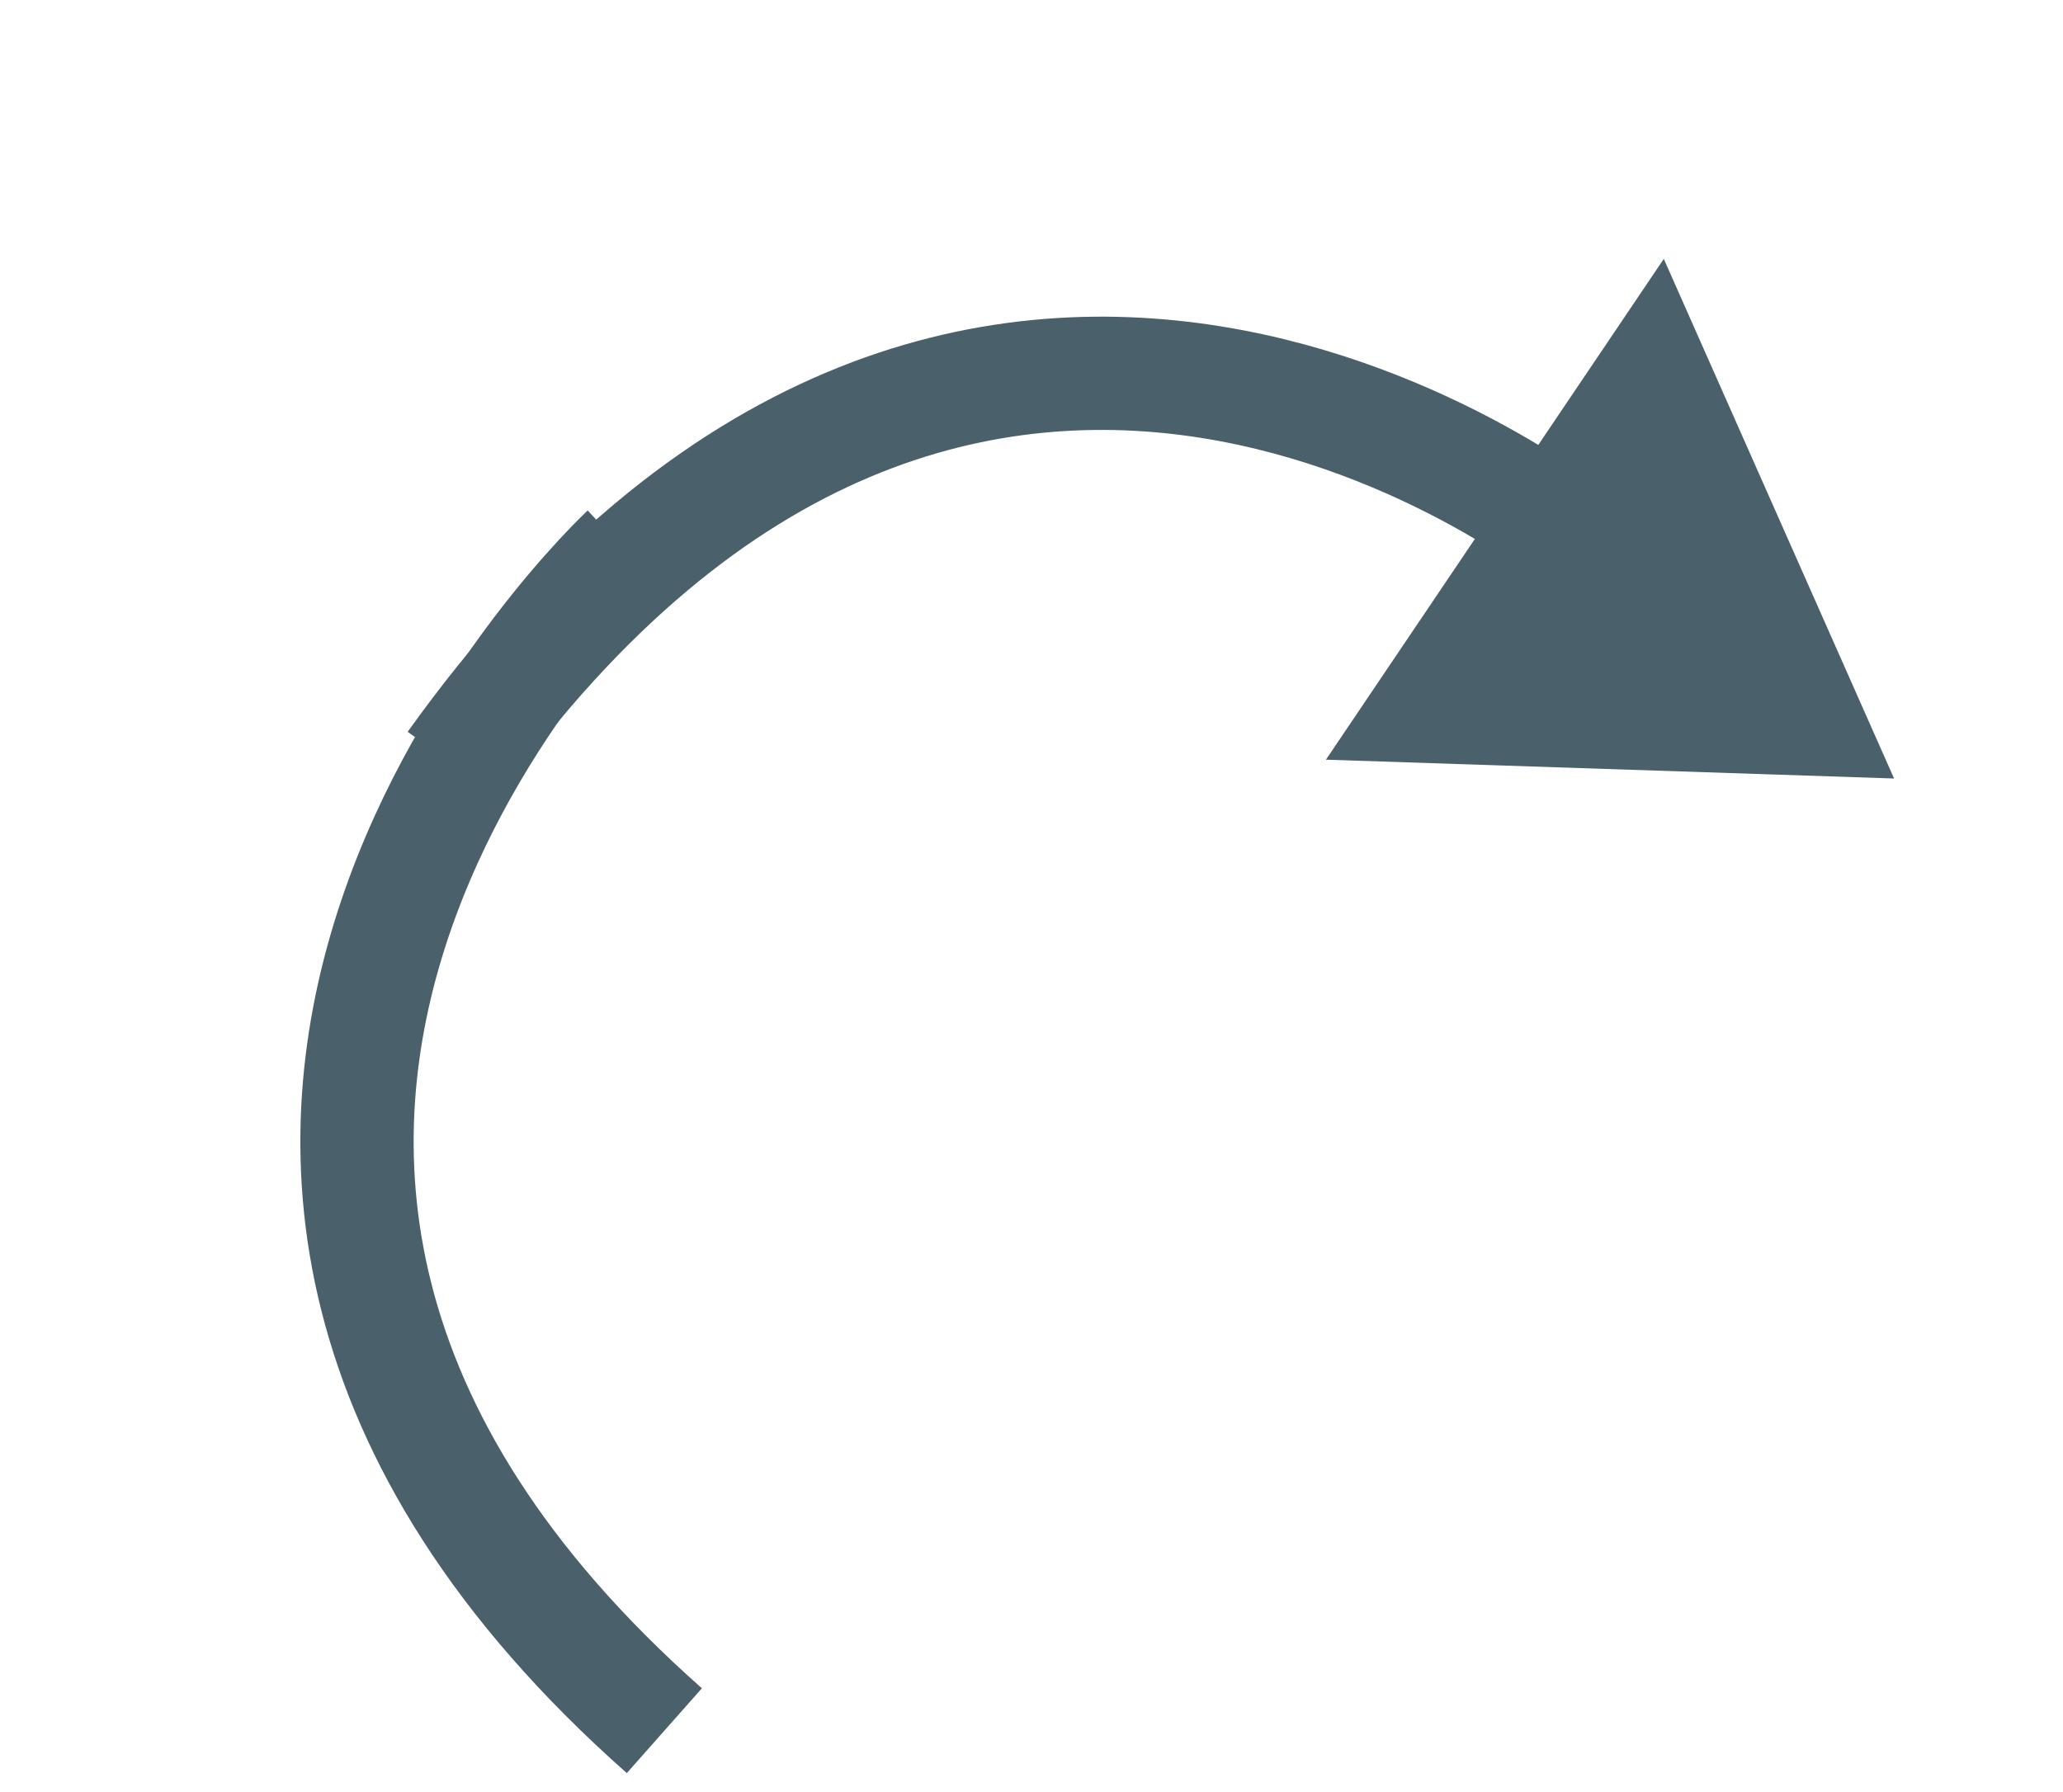 <svg xmlns="http://www.w3.org/2000/svg" width="54.633" height="47.476" viewBox="0 0 54.633 47.476">
  <g id="Componente_4_1" data-name="Componente 4 – 1" transform="translate(2.111 2.128)">
    <path id="Trazado_1" data-name="Trazado 1" d="M1452.646,266.558c23.081-5.11,25.846,17.54,25.846,17.54" transform="matrix(-0.588, -0.809, 0.809, -0.588, 653.993, 1375.64)" fill="none" stroke="#4a606b" stroke-width="3"/>
    <path id="Trazado_2" data-name="Trazado 2" d="M1452.646,266.493c23.081-4.671,25.846,16.032,25.846,16.032" transform="translate(-1234.241 813.93) rotate(-43)" fill="none" stroke="#4a606b" stroke-width="3"/>
    <path id="Polígono_2" data-name="Polígono 2" d="M8,0l8,12.752H0Z" transform="translate(52.522 11.86) rotate(124)" fill="#4a606b"/>
  </g>
</svg>

